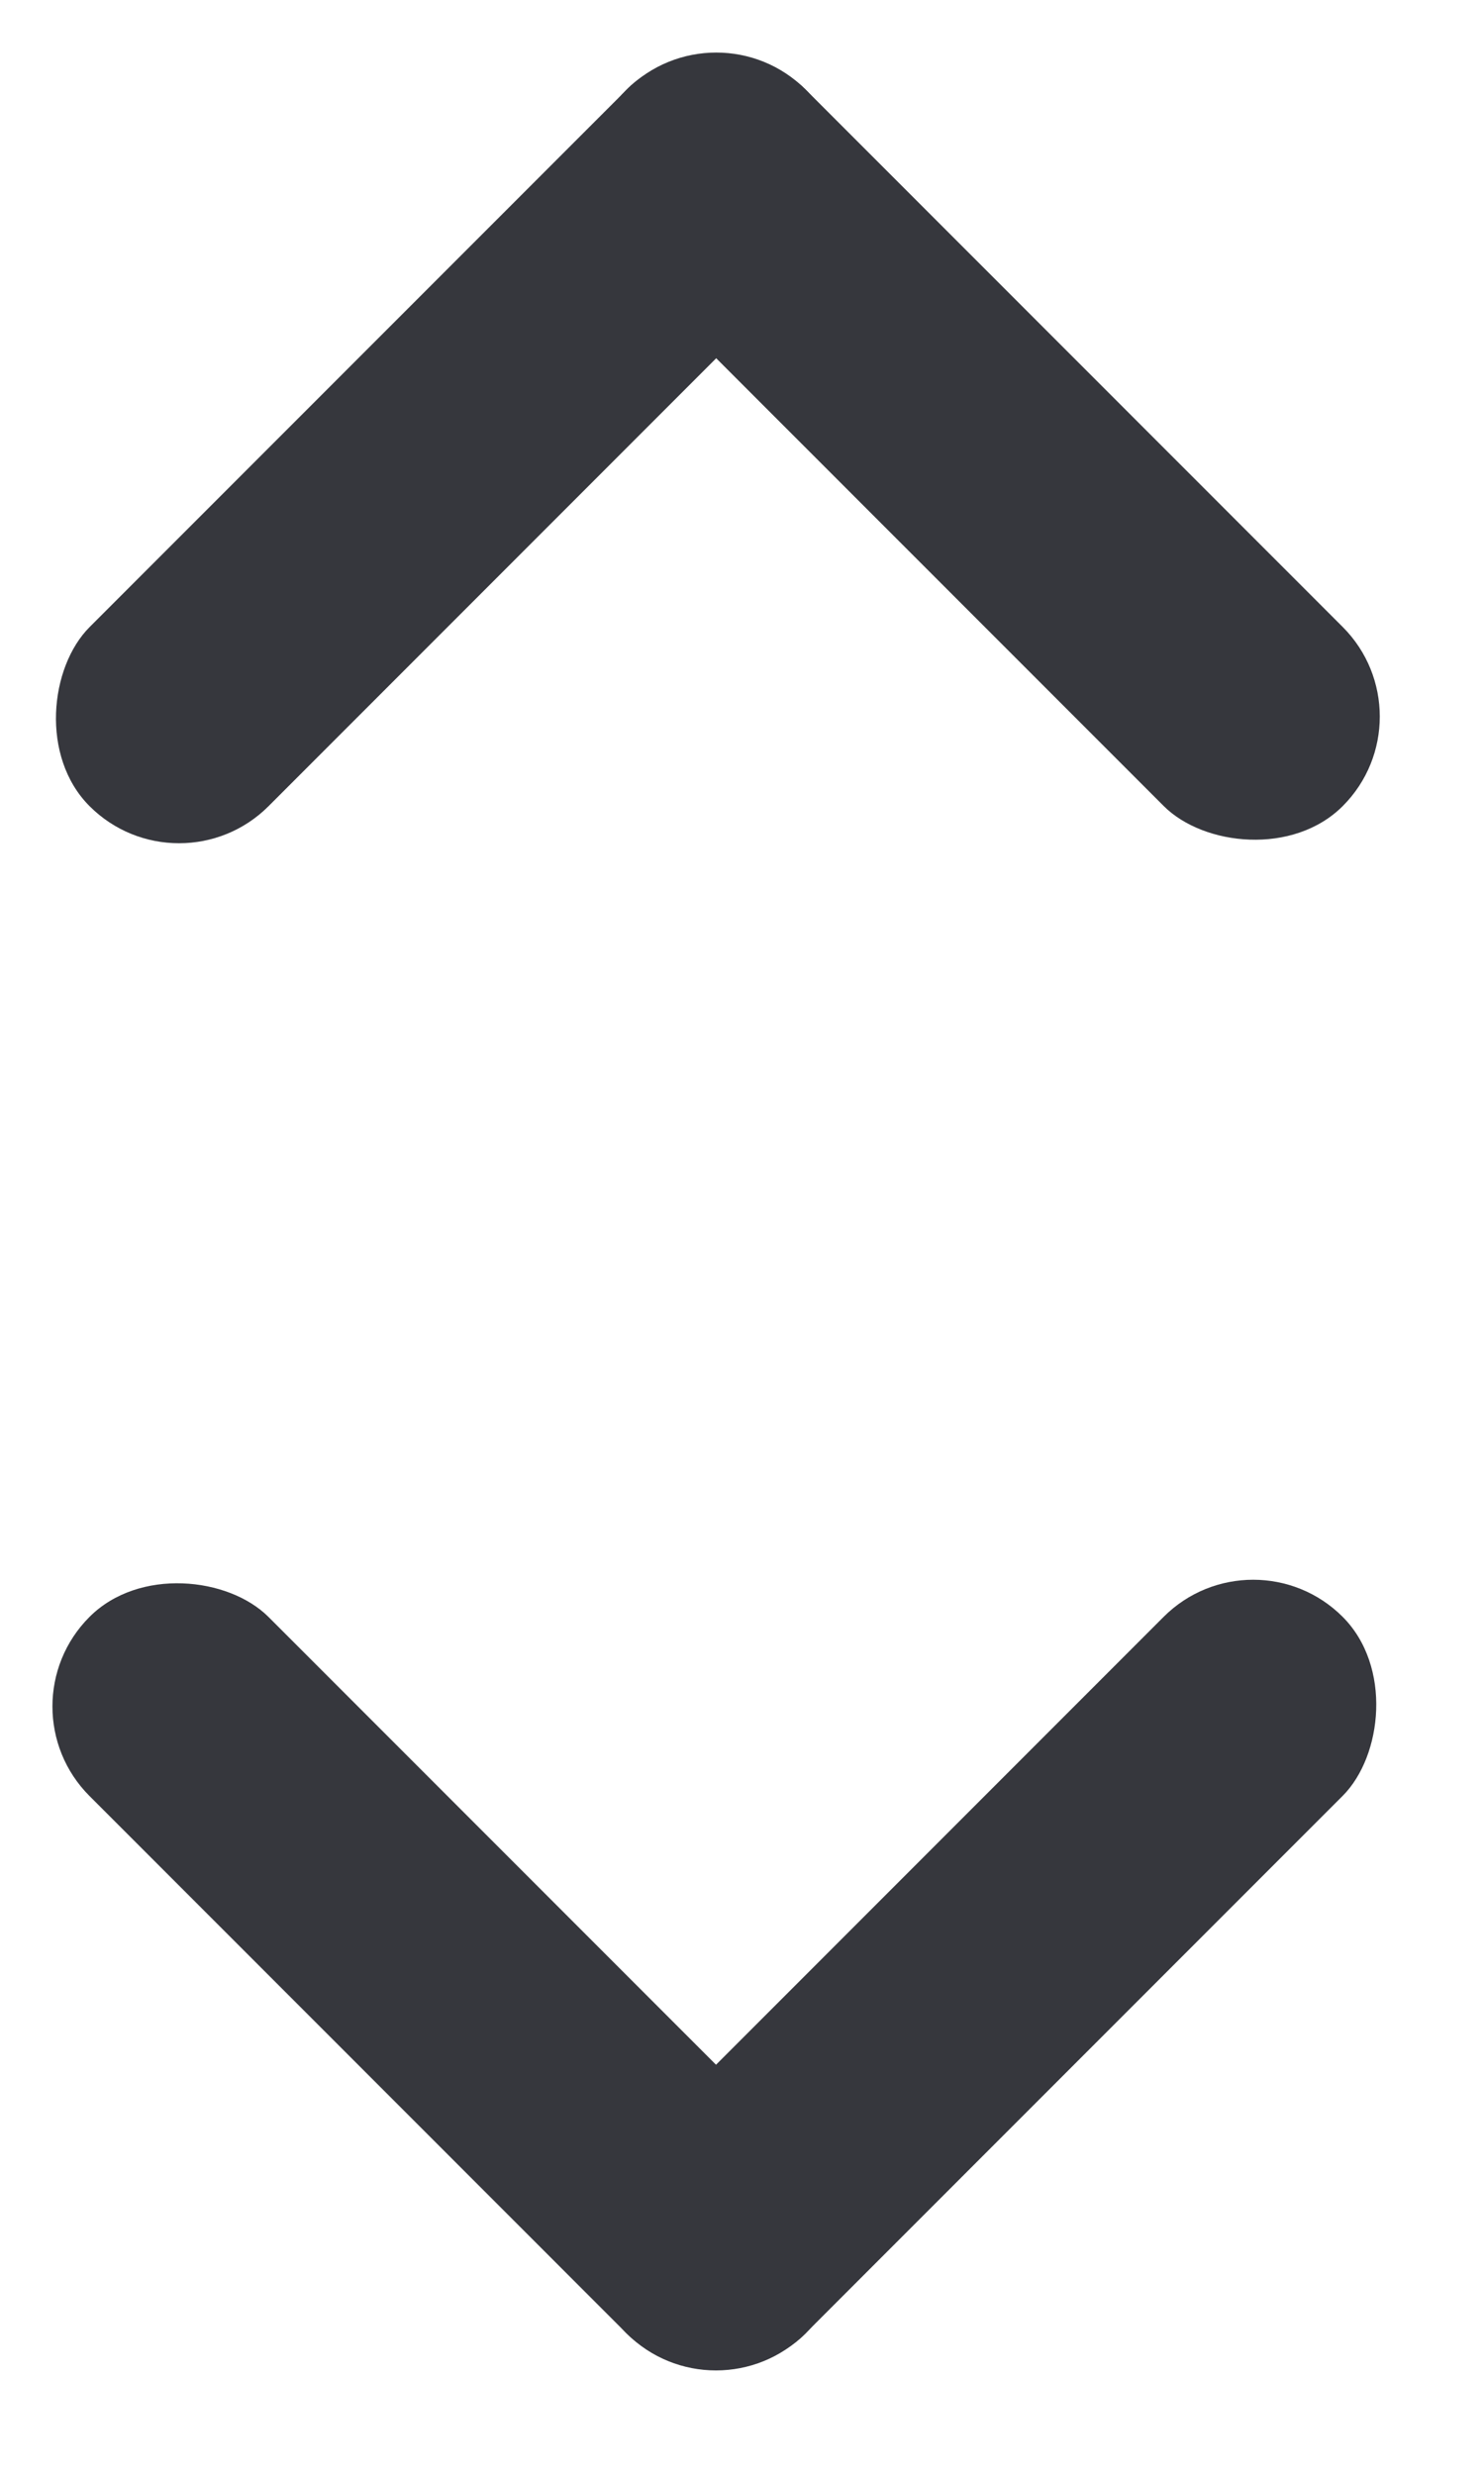 <svg width="9" height="15" viewBox="0 0 9 15" fill="none" xmlns="http://www.w3.org/2000/svg">
<rect y="10.343" width="1.535" height="6.142" rx="0.768" transform="rotate(-45 0 10.343)" fill="#36373D"/>
<rect x="7.6" y="9.257" width="1.535" height="6.142" rx="0.768" transform="rotate(45 7.6 9.257)" fill="#36373D"/>
<rect x="8.686" y="4.343" width="1.535" height="6.142" rx="0.768" transform="rotate(135 8.686 4.343)" fill="#36373D"/>
<rect x="1.086" y="5.429" width="1.535" height="6.142" rx="0.768" transform="rotate(-135 1.086 5.429)" fill="#36373D"/>
</svg>
